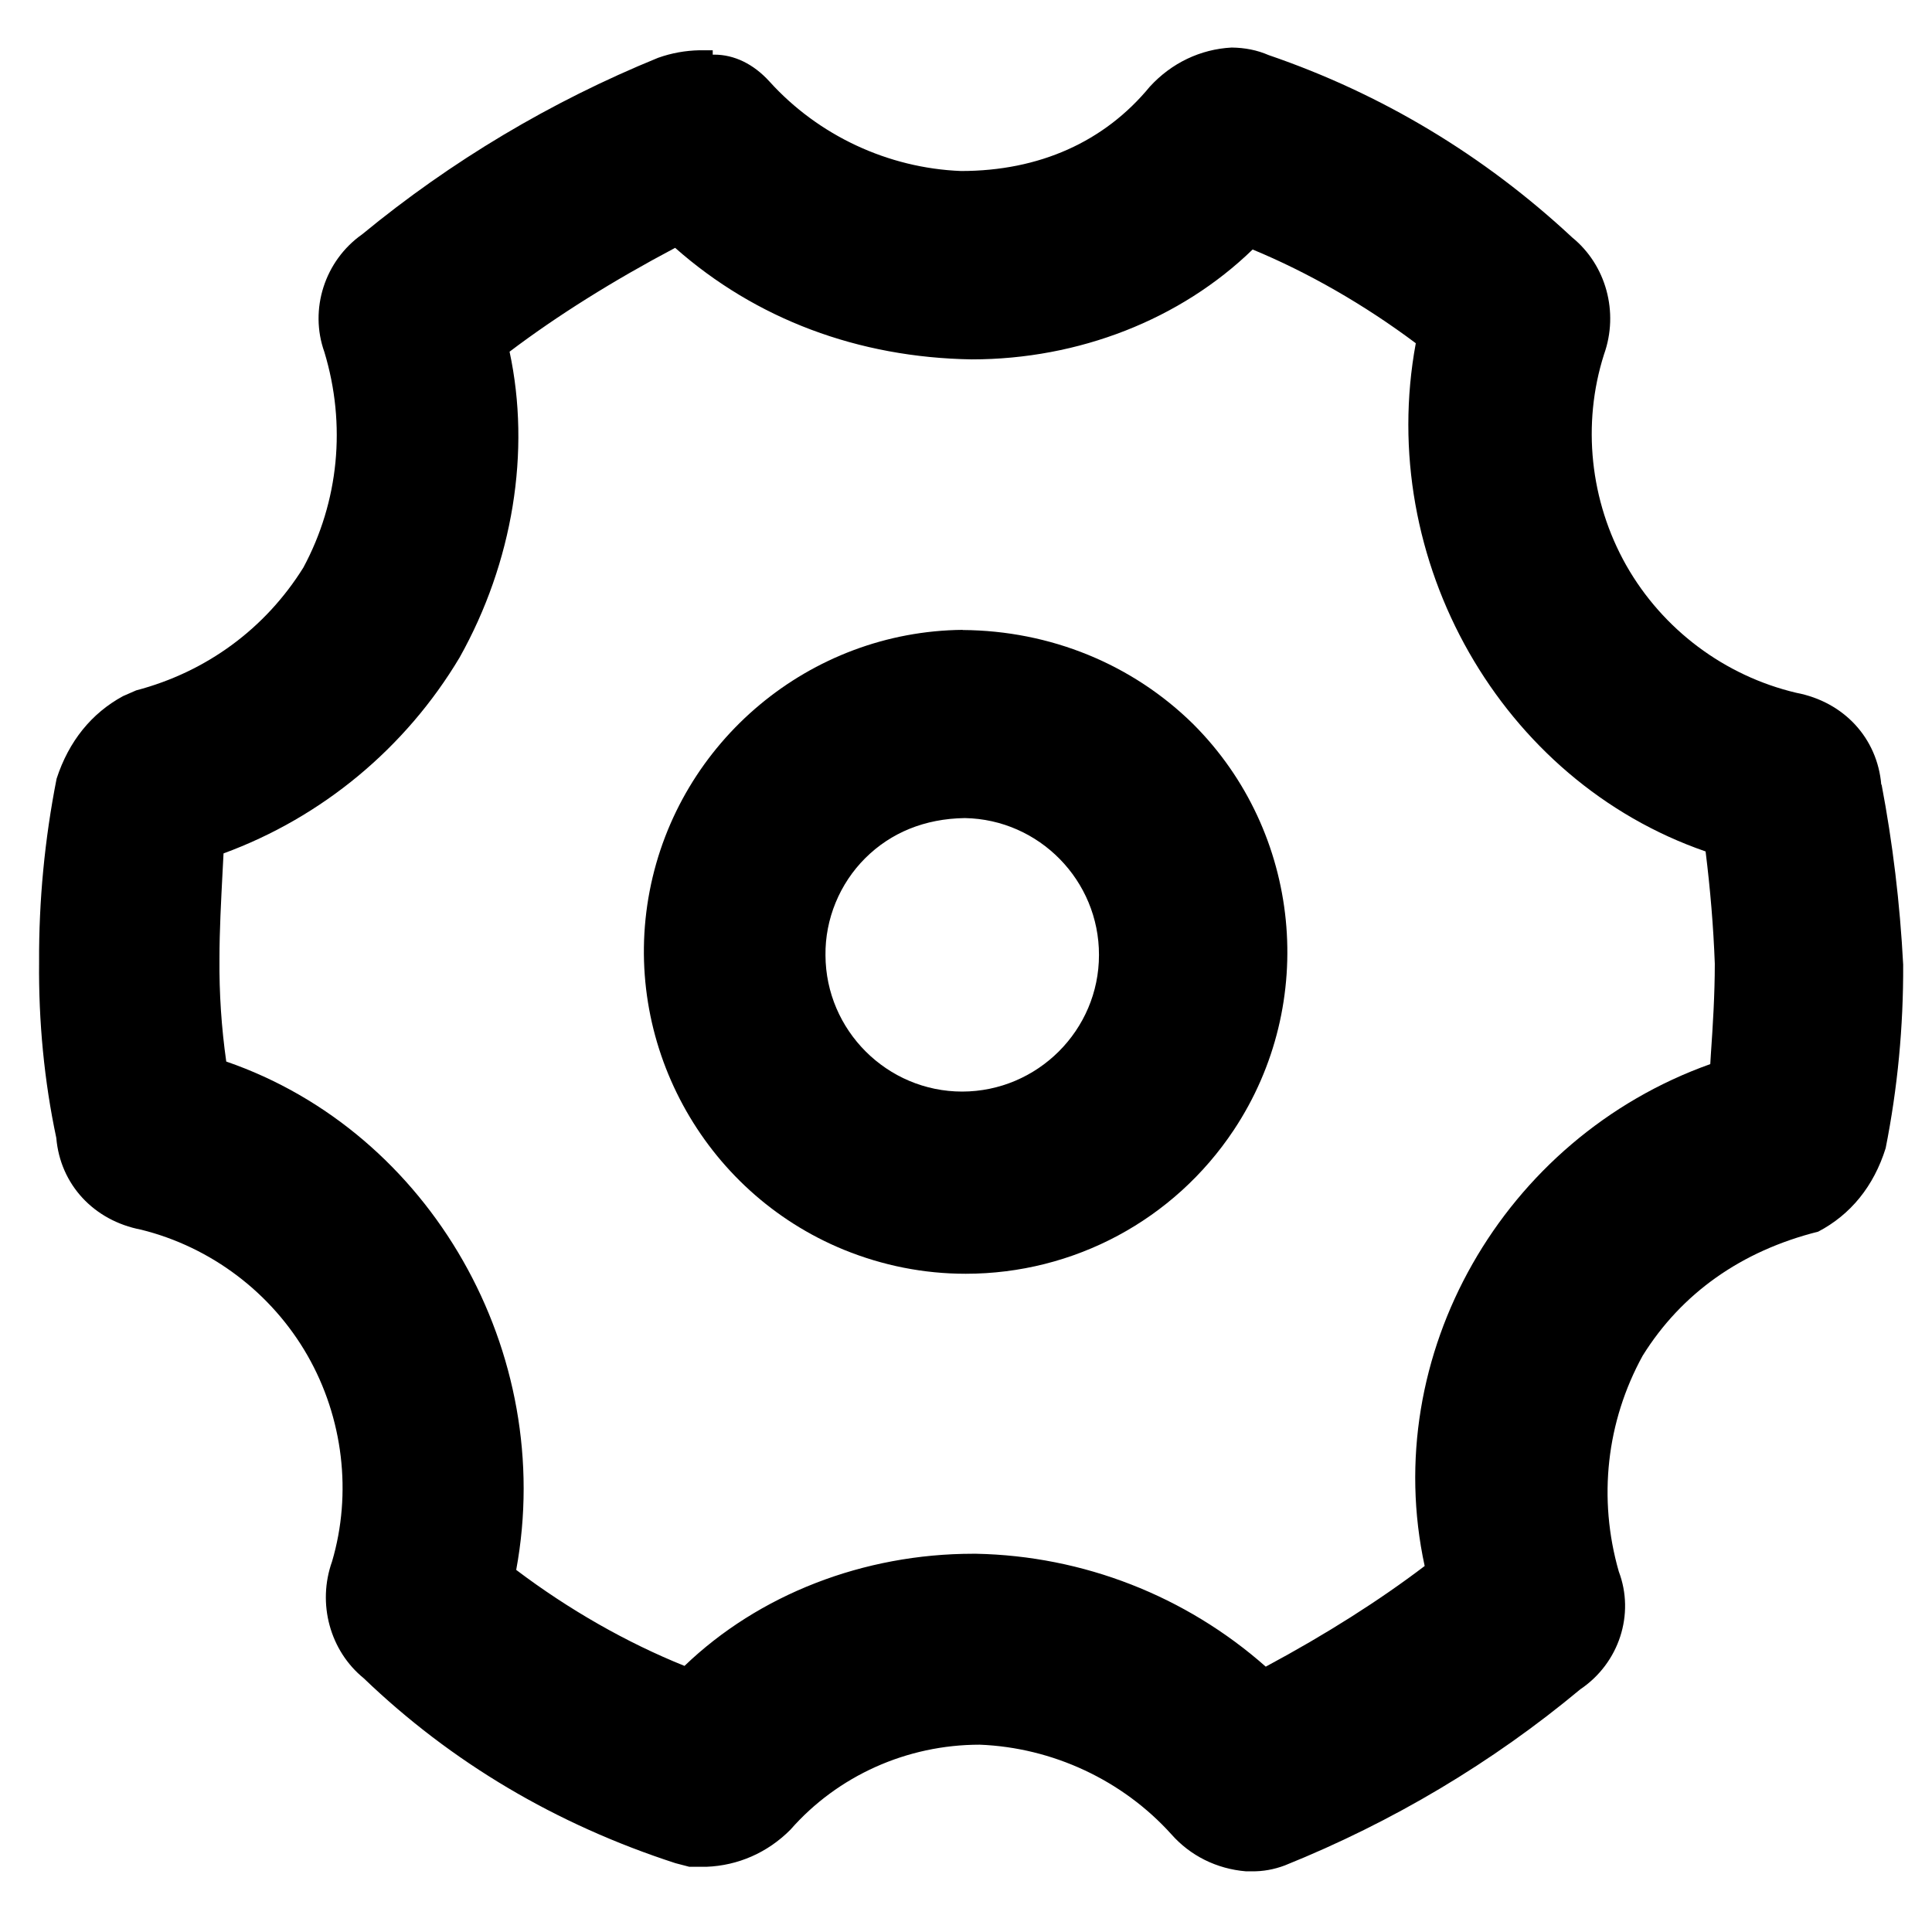 <?xml version="1.0" encoding="UTF-8"?><svg id="a" xmlns="http://www.w3.org/2000/svg" viewBox="0 0 128 128"><defs><style></style></defs><path class="b" d="M124.64,51.99c-.26-3.09-2.48-5.49-5.63-6.09-4.75-1.12-8.86-4.2-11.27-8.45-2.4-4.25-2.94-9.36-1.47-13.97,1-2.8,.13-5.93-2.11-7.75-5.85-5.45-12.63-9.52-20.11-12.08-.76-.33-1.57-.49-2.45-.5-2.07,.11-3.98,1.02-5.42,2.59-3.01,3.66-7.33,5.59-12.51,5.59-4.83-.19-9.46-2.35-12.7-5.94-1.05-1.15-2.32-1.77-3.65-1.77h-.1v-.29h-.87c-.94,.02-1.85,.18-2.75,.5-7.11,2.9-13.72,6.85-19.6,11.69-2.49,1.75-3.52,4.98-2.51,7.8,1.46,4.82,.96,9.91-1.39,14.28-2.51,4.03-6.4,6.91-11.08,8.14l-.87,.38c-2.08,1.13-3.59,2.98-4.4,5.47-.79,4.01-1.18,8.09-1.16,12.13-.04,3.95,.34,7.91,1.14,11.67,.26,3.09,2.49,5.48,5.62,6.08,4.64,1.15,8.65,4.19,11.02,8.33,2.37,4.14,2.96,9.14,1.63,13.65-1,2.8-.13,5.93,2.1,7.74,5.8,5.57,12.73,9.68,20.65,12.25l.92,.24h1.13c2.09-.08,4.05-.93,5.57-2.46,3.13-3.57,7.71-5.63,12.54-5.63,4.83,.19,9.46,2.35,12.69,5.93,1.26,1.43,3.01,2.3,4.95,2.46h.39c.73,.01,1.46-.12,2.18-.39,7.15-2.88,13.76-6.82,19.58-11.67,2.58-1.74,3.62-4.98,2.55-7.8-1.39-4.84-.82-9.93,1.58-14.3,2.57-4.13,6.53-6.94,11.63-8.22,2.14-1.12,3.68-3,4.47-5.53,.79-3.98,1.18-8.06,1.16-12.16-.21-4.05-.7-8.1-1.43-11.93Zm-30.25,51.76c-3,2.28-6.54,4.53-10.53,6.67-5.31-4.69-12.1-7.34-19.19-7.48h-.19c-7.27,0-14.21,2.7-19.13,7.43-3.83-1.54-7.67-3.73-11.15-6.36,2.66-14.4-5.67-29.01-19.21-33.68-.32-2.25-.47-4.53-.45-6.78,0-1.94,.11-3.89,.2-5.67l.07-1.34c6.52-2.39,12.06-6.98,15.64-12.98,3.53-6.3,4.73-13.65,3.31-20.26,3.16-2.39,6.85-4.7,10.97-6.88,5.34,4.72,12.12,7.27,19.65,7.39,7.1,0,13.84-2.65,18.61-7.28,3.67,1.52,7.39,3.65,10.81,6.21-2.66,14.4,5.66,29,19.2,33.67,.31,2.5,.52,4.99,.61,7.44,0,2.05-.13,4.12-.26,5.99l-.04,.66c-13.75,4.9-21.95,19.31-18.92,33.26Z"/><path class="b" d="M63.79,41.73c-10.12,.09-18.84,7.37-20.75,17.31-1.91,9.94,3.51,19.93,12.87,23.76,2.58,1.05,5.29,1.59,8.07,1.59,7.16,0,13.8-3.56,17.76-9.52,5.6-8.43,4.48-19.73-2.68-26.89-4.04-3.98-9.47-6.2-15.28-6.24Zm-6.46,15.12c1.69-1.68,3.93-2.61,6.58-2.65h.02c4.92,.09,8.89,4.14,8.88,9.07,0,4.98-4.07,9.04-9.06,9.05-4.97,0-9.04-4.05-9.06-9.03-.03-2.4,.94-4.75,2.64-6.44Z"/></svg>